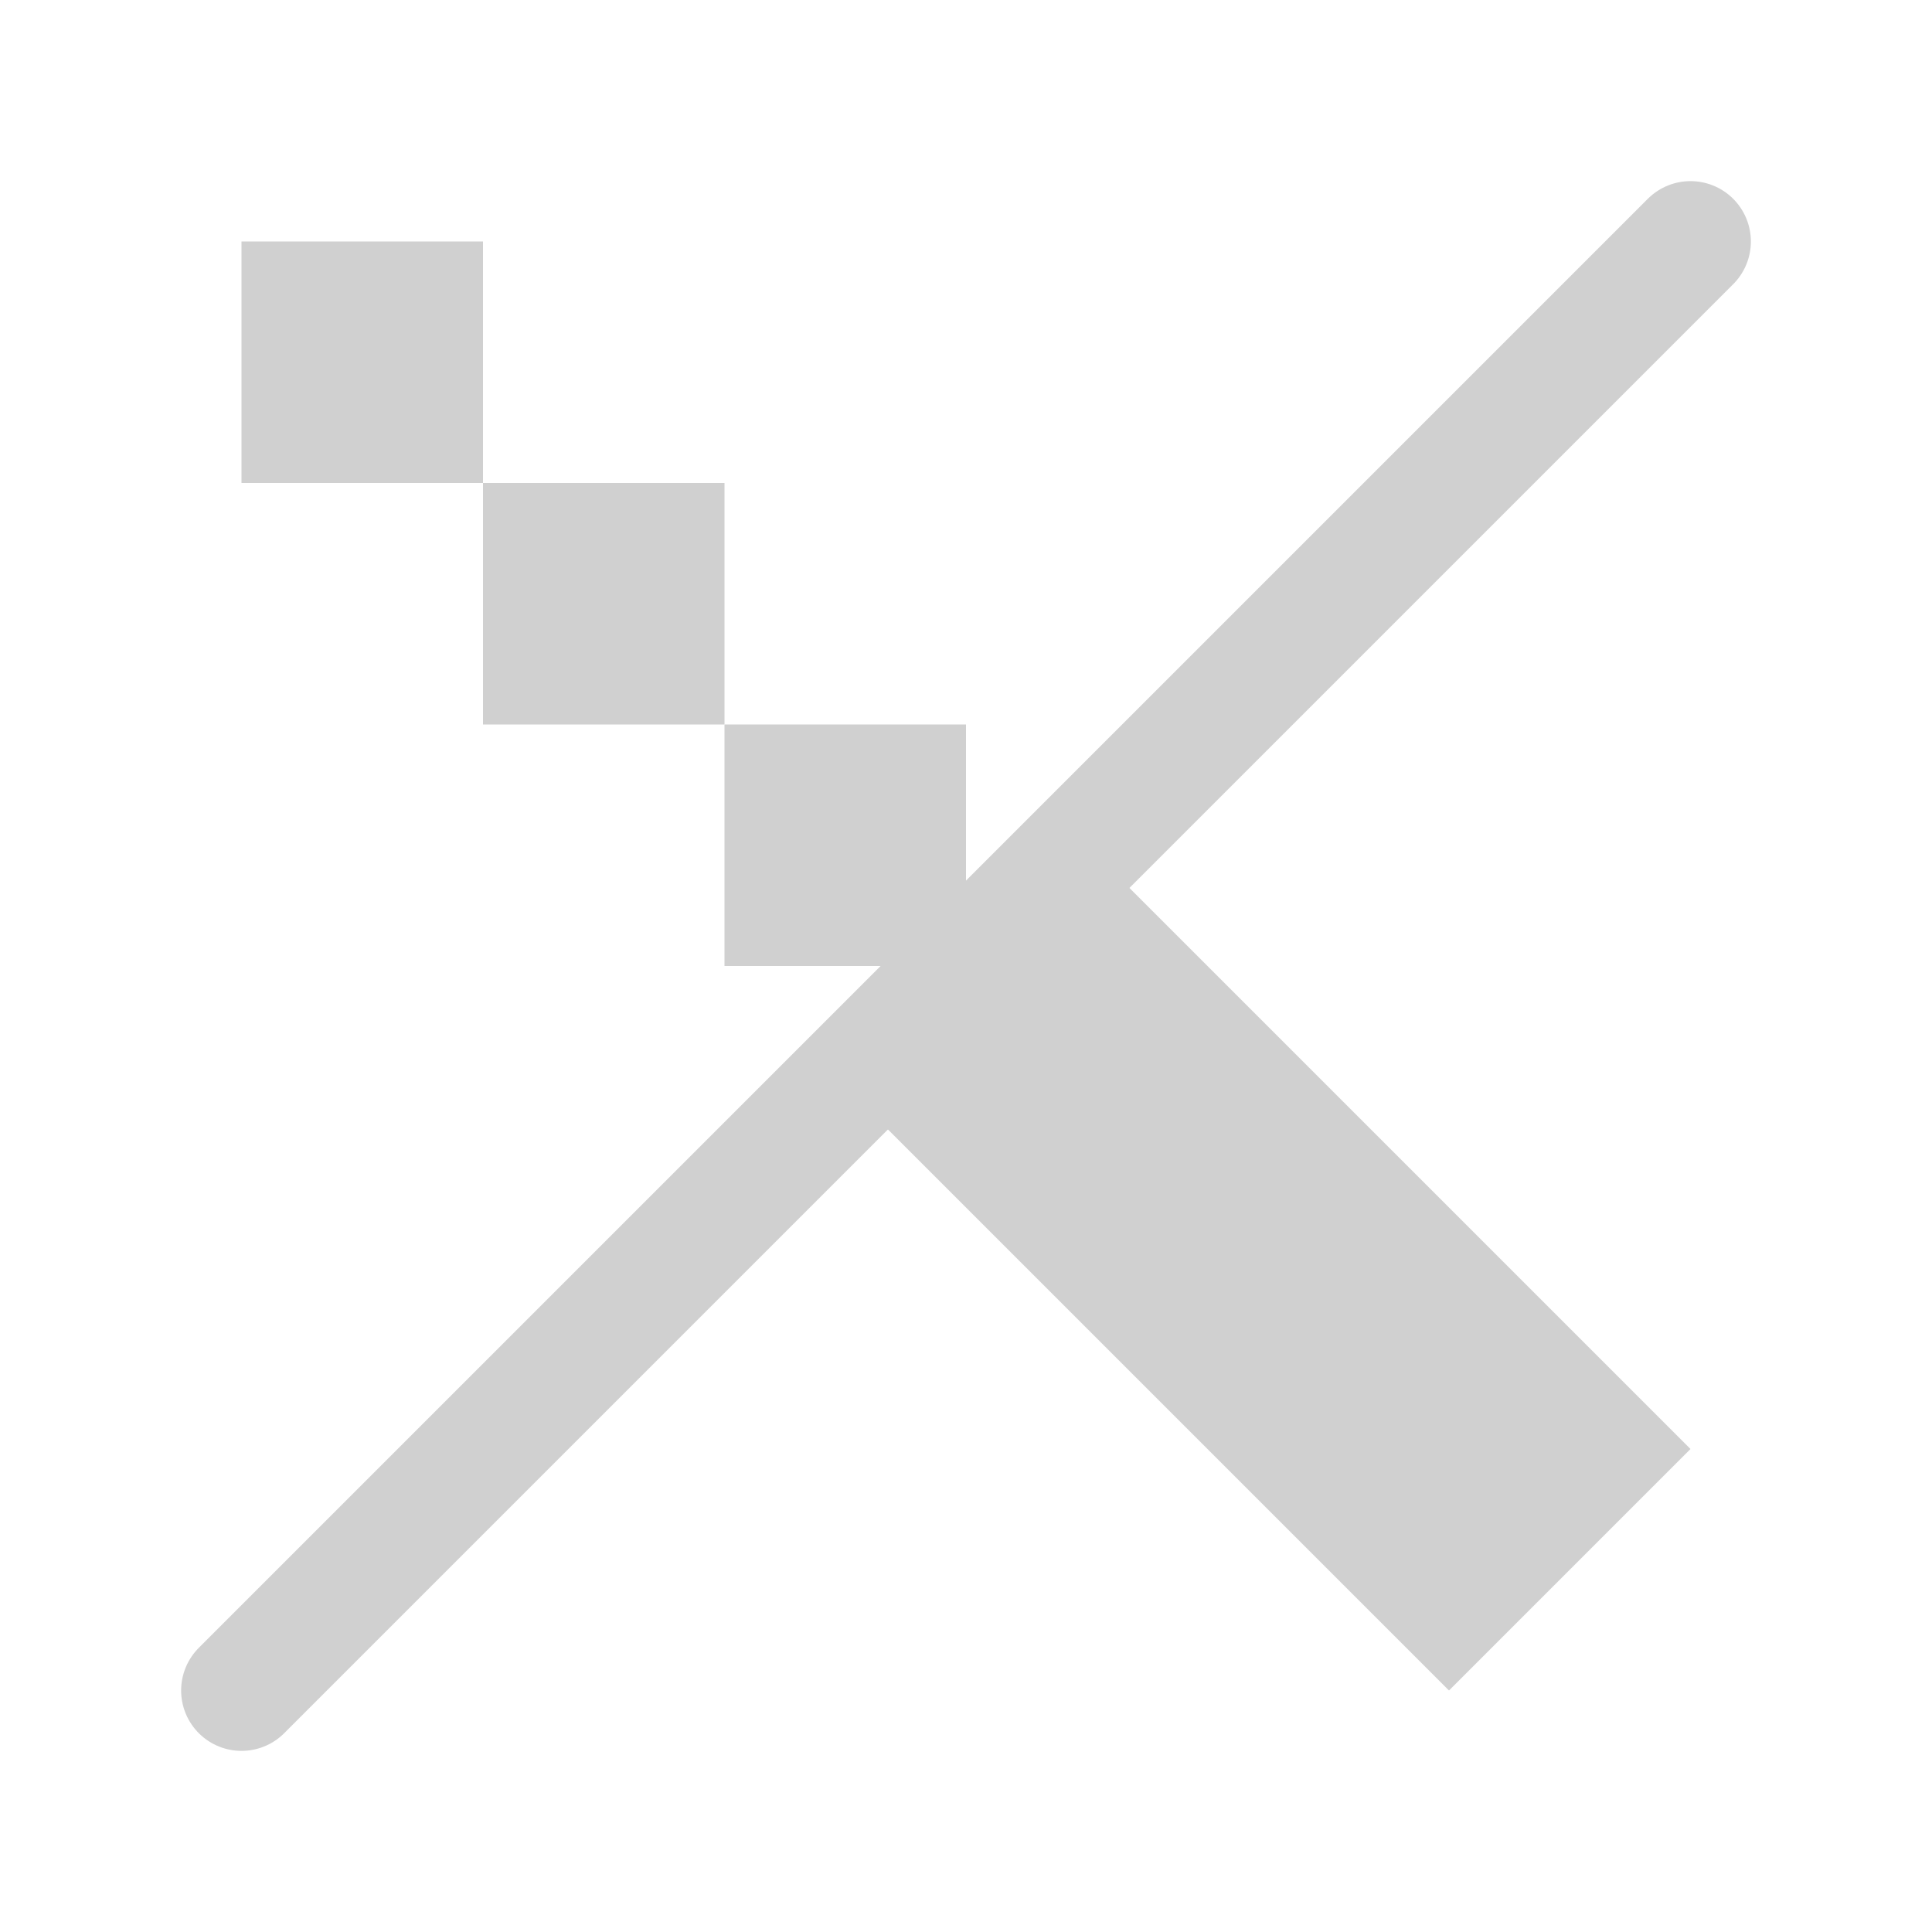 <?xml version="1.0" standalone="no"?><!-- Generator: Gravit.io -->
<svg xmlns="http://www.w3.org/2000/svg" style="isolation:isolate" width="32" height="32"><line x1="28" y1="4" x2="4" y2="28" stroke-width="2" stroke="rgb(208,208,208)" stroke-linejoin="miter" stroke-linecap="round"/><path d=" M 28 24 L 24 28 L 14 18 L 18 14 L 28 24 Z " fill="rgb(208,208,208)" stroke="none"/><mask id="_mask_exu3VHnyfc4gOXUbr8lietOk3YnQVjuZ"><path d=" M 28 24 L 24 28 L 14 18 L 18 14 L 28 24 Z " fill="white" stroke="none"/></mask><path d=" M 28 24 L 24 28 L 14 18 L 18 14 L 28 24 Z " fill="none" stroke="none" stroke-width="4" mask="url(#_mask_exu3VHnyfc4gOXUbr8lietOk3YnQVjuZ)"/><rect x="8" y="8" width="4" height="4" transform="matrix(1,0,0,1,0,0)" fill="rgb(208,208,208)" stroke="none"/><mask id="_mask_bmrUsJHyAm6nNAOoV6JYPHVcvLW2LPTg"><rect x="8" y="8" width="4" height="4" transform="matrix(1,0,0,1,0,0)" fill="white" stroke="none"/></mask><rect x="8" y="8" width="4" height="4" transform="matrix(1,0,0,1,0,0)" fill="none" stroke="none" stroke-width="4" mask="url(#_mask_bmrUsJHyAm6nNAOoV6JYPHVcvLW2LPTg)"/><rect x="4" y="4" width="4" height="4" transform="matrix(1,0,0,1,0,0)" fill="rgb(208,208,208)" stroke="none"/><mask id="_mask_cF4RCc9vHfAHB6A87oGHJqGmkdk78hxF"><rect x="4" y="4" width="4" height="4" transform="matrix(1,0,0,1,0,0)" fill="white" stroke="none"/></mask><rect x="4" y="4" width="4" height="4" transform="matrix(1,0,0,1,0,0)" fill="none" stroke="none" stroke-width="4" mask="url(#_mask_cF4RCc9vHfAHB6A87oGHJqGmkdk78hxF)"/><rect x="12" y="12" width="4" height="4" transform="matrix(1,0,0,1,0,0)" fill="rgb(208,208,208)" stroke="none"/><mask id="_mask_8iGthiHnYnbuvVsYjbNNL5E5pve6qAAn"><rect x="12" y="12" width="4" height="4" transform="matrix(1,0,0,1,0,0)" fill="white" stroke="none"/></mask><rect x="12" y="12" width="4" height="4" transform="matrix(1,0,0,1,0,0)" fill="none" stroke="none" stroke-width="4" mask="url(#_mask_8iGthiHnYnbuvVsYjbNNL5E5pve6qAAn)"/></svg>